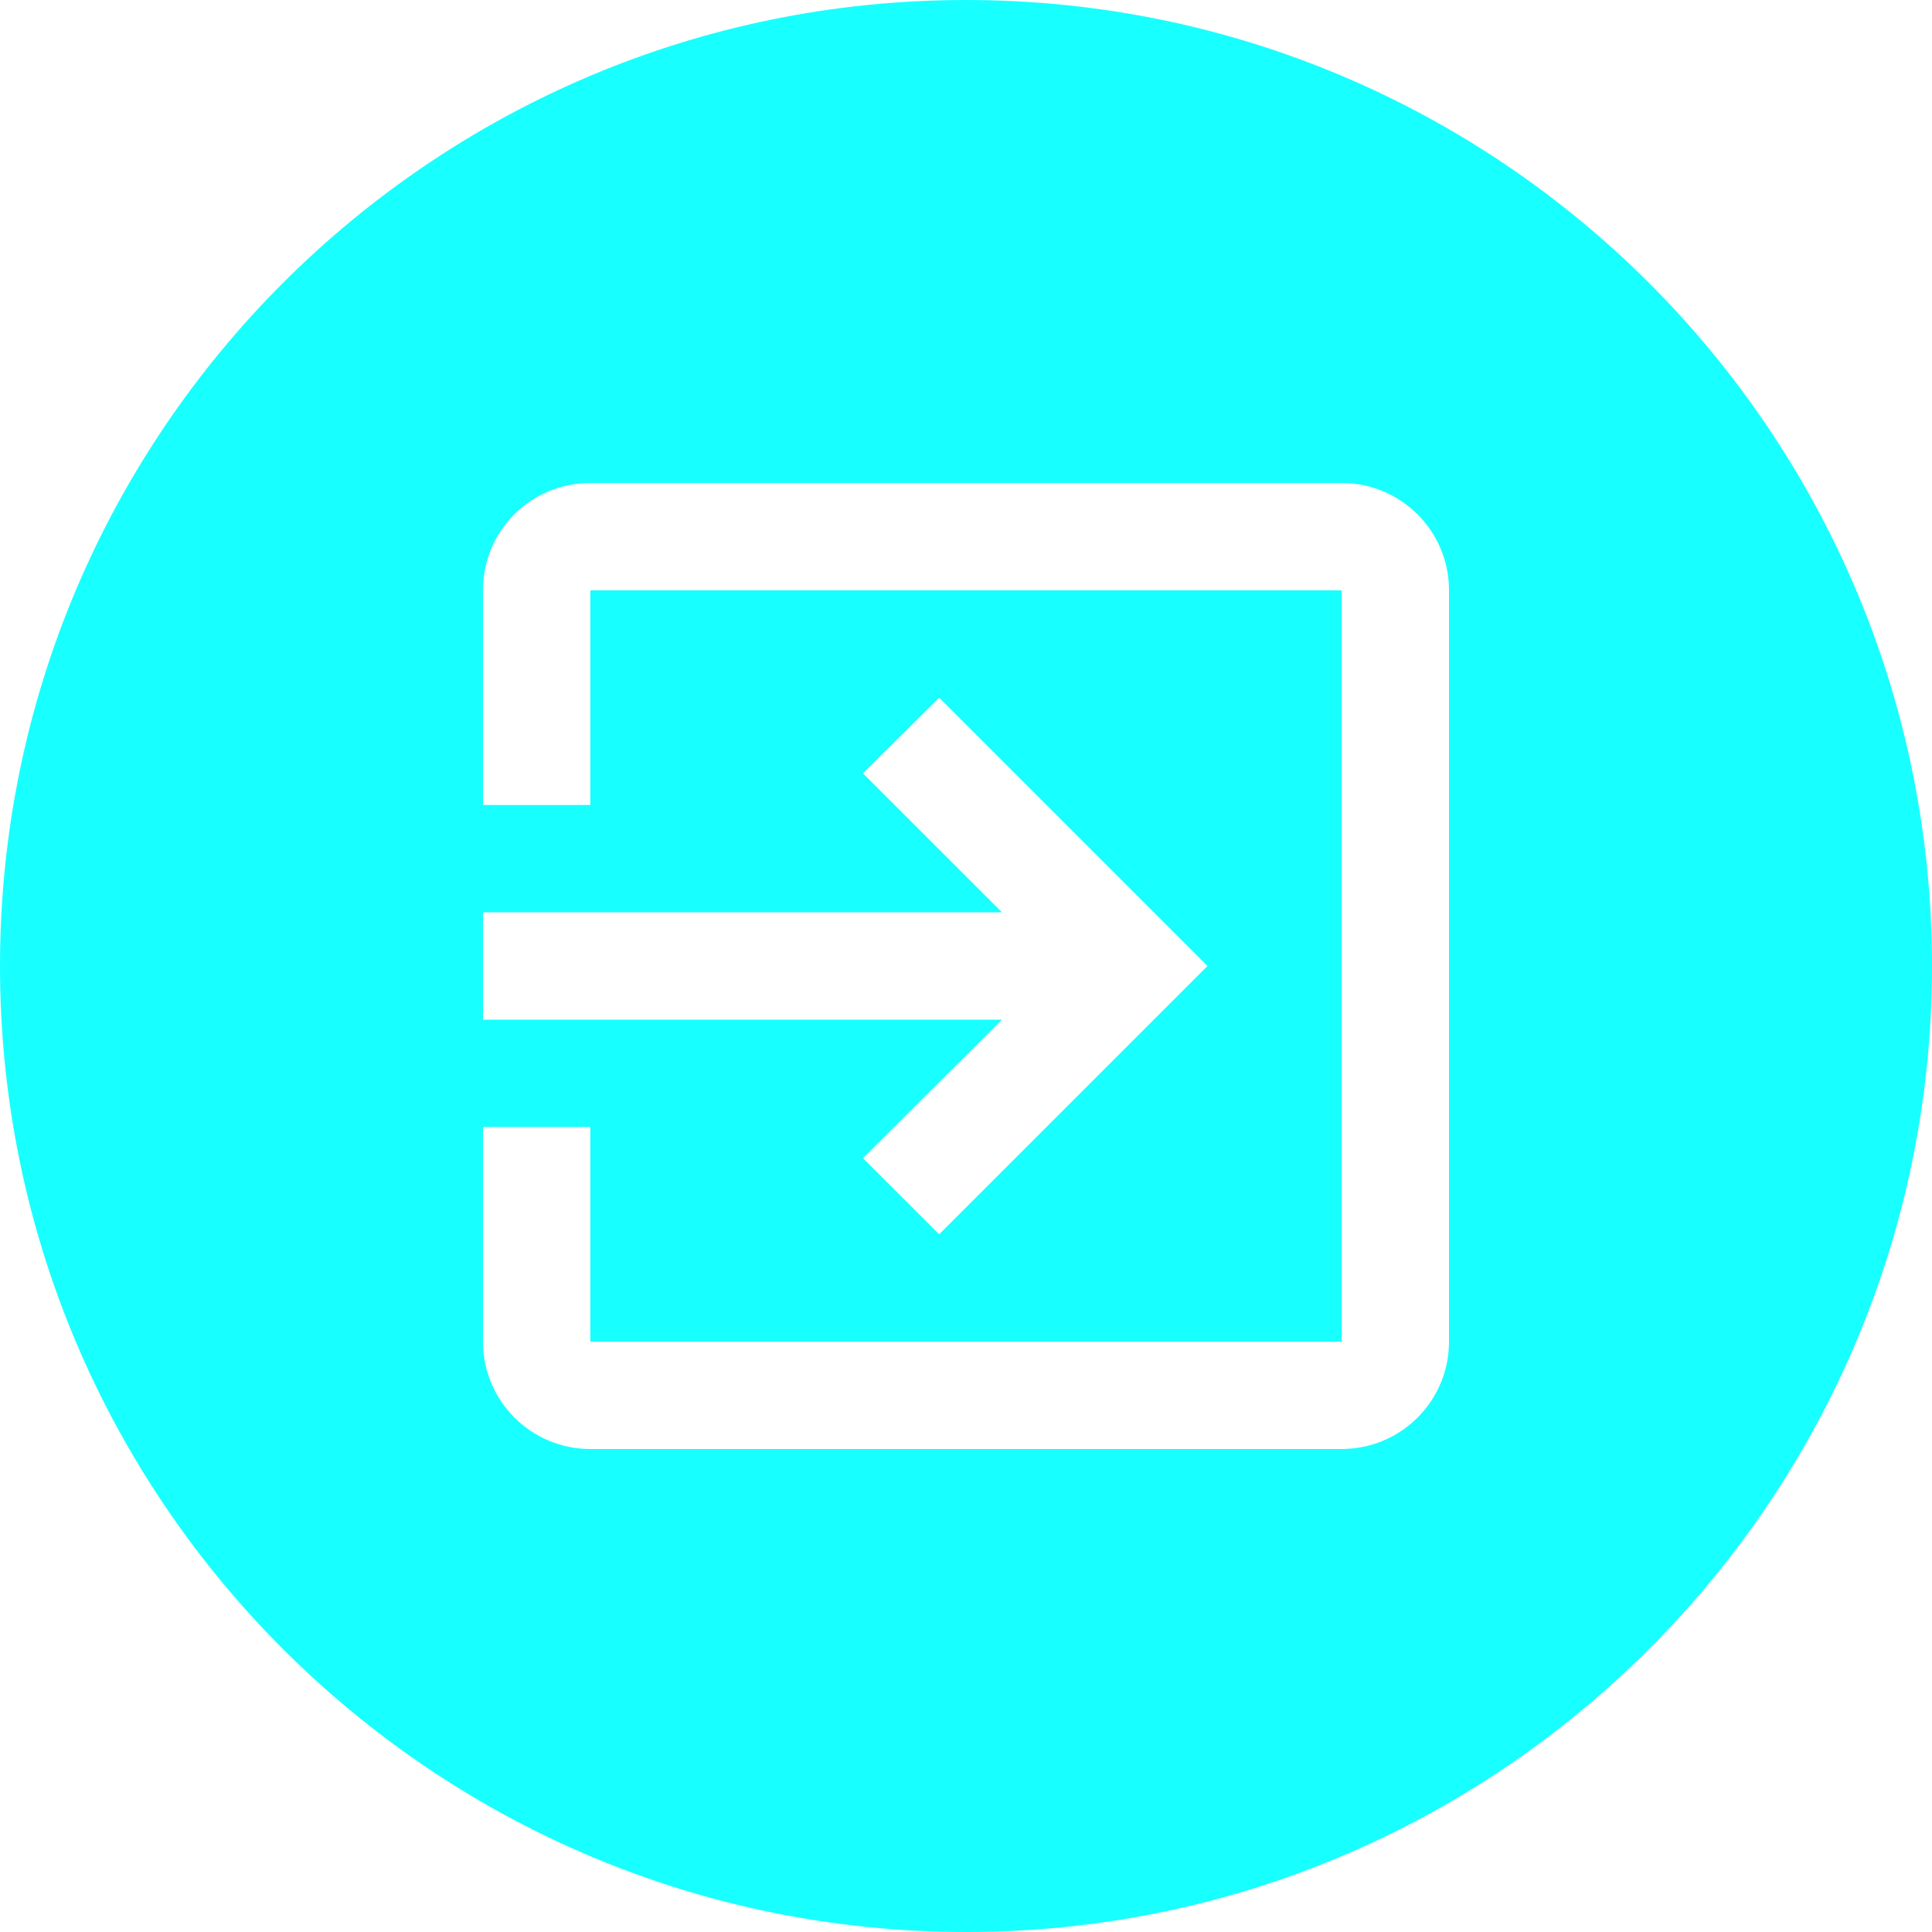 <svg xmlns="http://www.w3.org/2000/svg" width="24" height="24" viewBox="0 0 24 24">
    <path fill="#18FFFF" fill-rule="evenodd" d="M12 24C5.373 24 0 18.627 0 12S5.373 0 12 0s12 5.373 12 12-5.373 12-12 12zm4.667-18H7.333C6.593 6 6 6.593 6 7.333V10h1.333V7.333h9.334v9.334H7.333V14H6v2.667C6 17.403 6.597 18 7.333 18h9.334c.736 0 1.333-.597 1.333-1.333V7.333C18 6.593 17.4 6 16.667 6zm-5.947 8.387l.947.946L15 12l-3.333-3.333-.947.94 1.727 1.726H6v1.334h6.447l-1.727 1.72z"/>
</svg>
